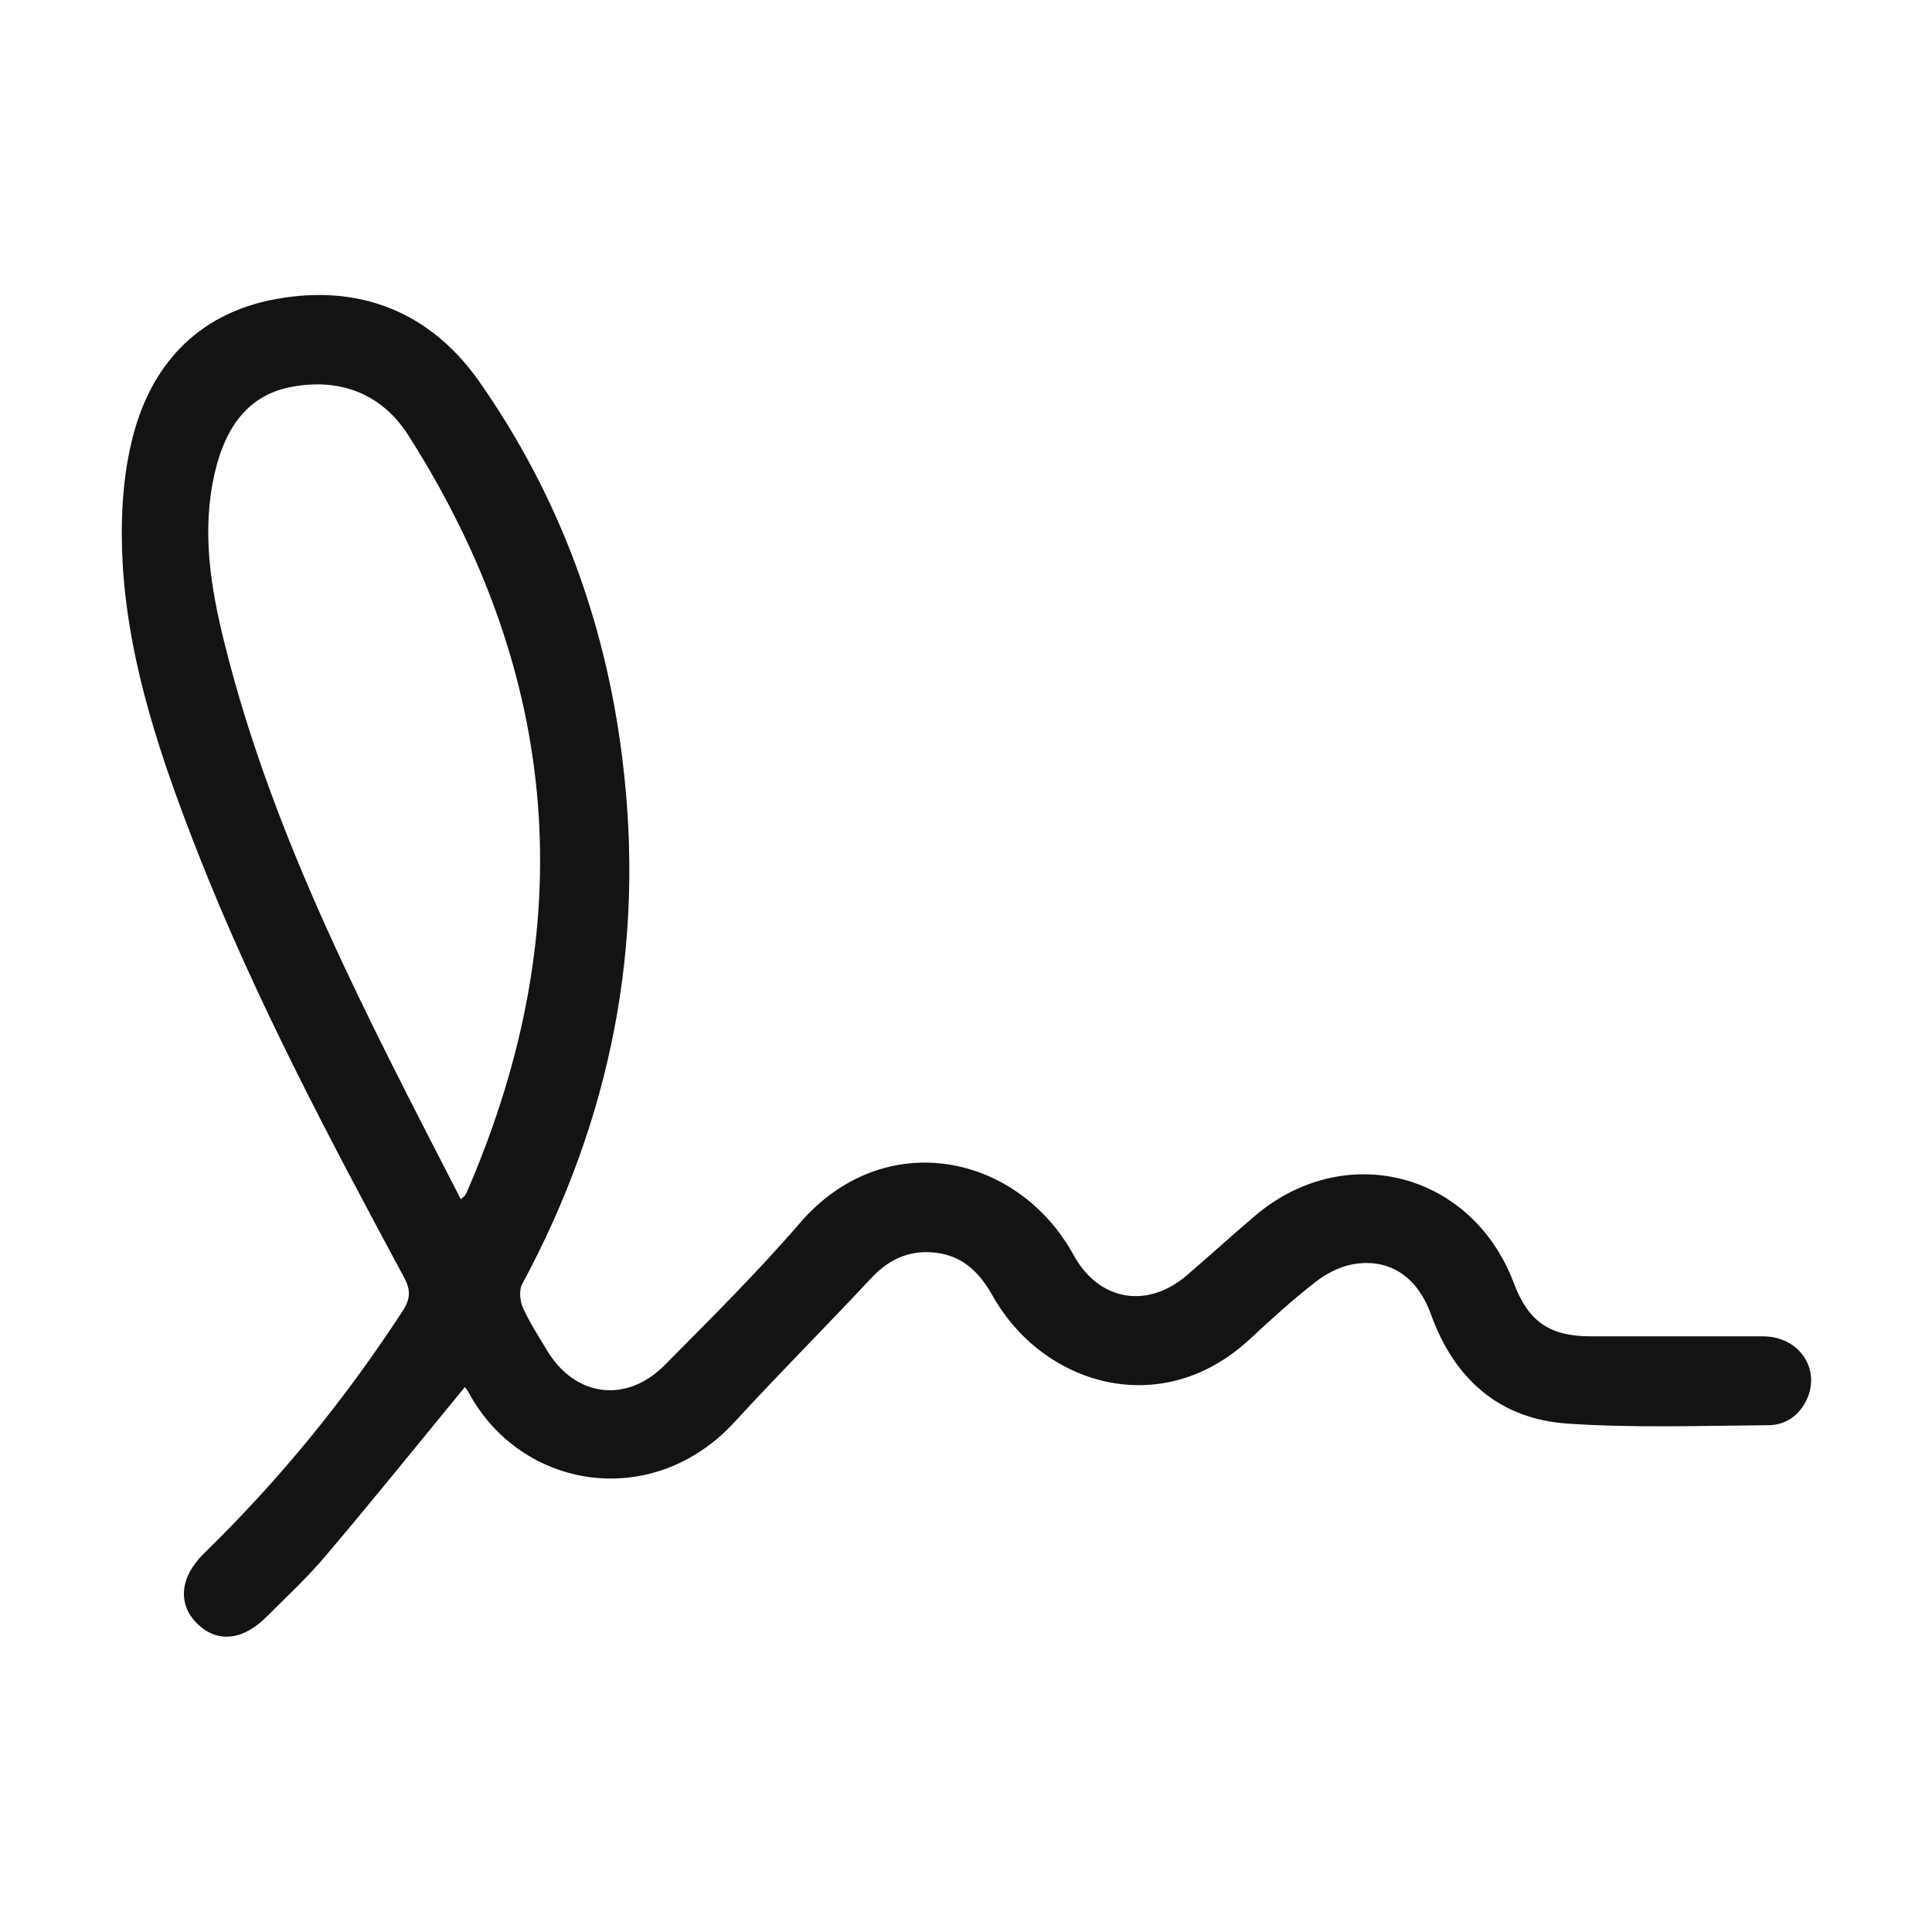 <svg width="16" height="16" viewBox="0 0 16 16" fill="none" xmlns="http://www.w3.org/2000/svg">
<path d="M3.853 11.483C3.467 11.953 3.093 12.417 2.707 12.873C2.553 13.057 2.377 13.22 2.207 13.39C2.007 13.59 1.793 13.607 1.63 13.443C1.47 13.283 1.49 13.06 1.687 12.867C2.313 12.257 2.86 11.587 3.337 10.853C3.403 10.75 3.4 10.677 3.343 10.573C2.727 9.427 2.117 8.28 1.64 7.067C1.34 6.3 1.07 5.52 1.017 4.69C0.997 4.353 1.01 3.997 1.087 3.67C1.233 3.037 1.627 2.597 2.283 2.477C2.973 2.35 3.56 2.58 3.967 3.157C4.623 4.093 5.013 5.14 5.153 6.277C5.347 7.82 5.06 9.27 4.323 10.637C4.297 10.687 4.307 10.773 4.33 10.83C4.387 10.953 4.46 11.067 4.53 11.183C4.76 11.567 5.183 11.627 5.503 11.307C5.883 10.923 6.27 10.54 6.623 10.13C7.32 9.32 8.43 9.55 8.893 10.397C9.1 10.773 9.5 10.843 9.827 10.563C10.013 10.403 10.193 10.24 10.38 10.08C11.127 9.433 12.19 9.703 12.537 10.627C12.657 10.943 12.83 11.067 13.177 11.067C13.65 11.067 14.123 11.067 14.6 11.067C14.9 11.067 15.08 11.337 14.963 11.59C14.9 11.723 14.787 11.803 14.643 11.803C14.09 11.807 13.537 11.827 12.987 11.79C12.417 11.753 12.043 11.42 11.85 10.883C11.737 10.573 11.507 10.417 11.203 10.47C11.093 10.49 10.977 10.55 10.887 10.623C10.697 10.77 10.52 10.933 10.343 11.097C9.61 11.77 8.633 11.467 8.22 10.73C8.12 10.553 7.993 10.417 7.787 10.38C7.557 10.34 7.37 10.417 7.213 10.587C6.84 10.987 6.453 11.373 6.083 11.777C5.403 12.517 4.313 12.337 3.88 11.53C3.87 11.513 3.857 11.497 3.85 11.487L3.853 11.483ZM3.817 9.93C3.84 9.91 3.85 9.903 3.853 9.897C3.863 9.88 3.873 9.86 3.88 9.84C4.81 7.673 4.647 5.593 3.383 3.607C3.167 3.267 2.83 3.133 2.437 3.2C2.043 3.263 1.863 3.557 1.78 3.91C1.667 4.39 1.743 4.863 1.86 5.33C2.267 6.963 3.05 8.44 3.817 9.933V9.93Z" fill="#121312"/>
</svg>
